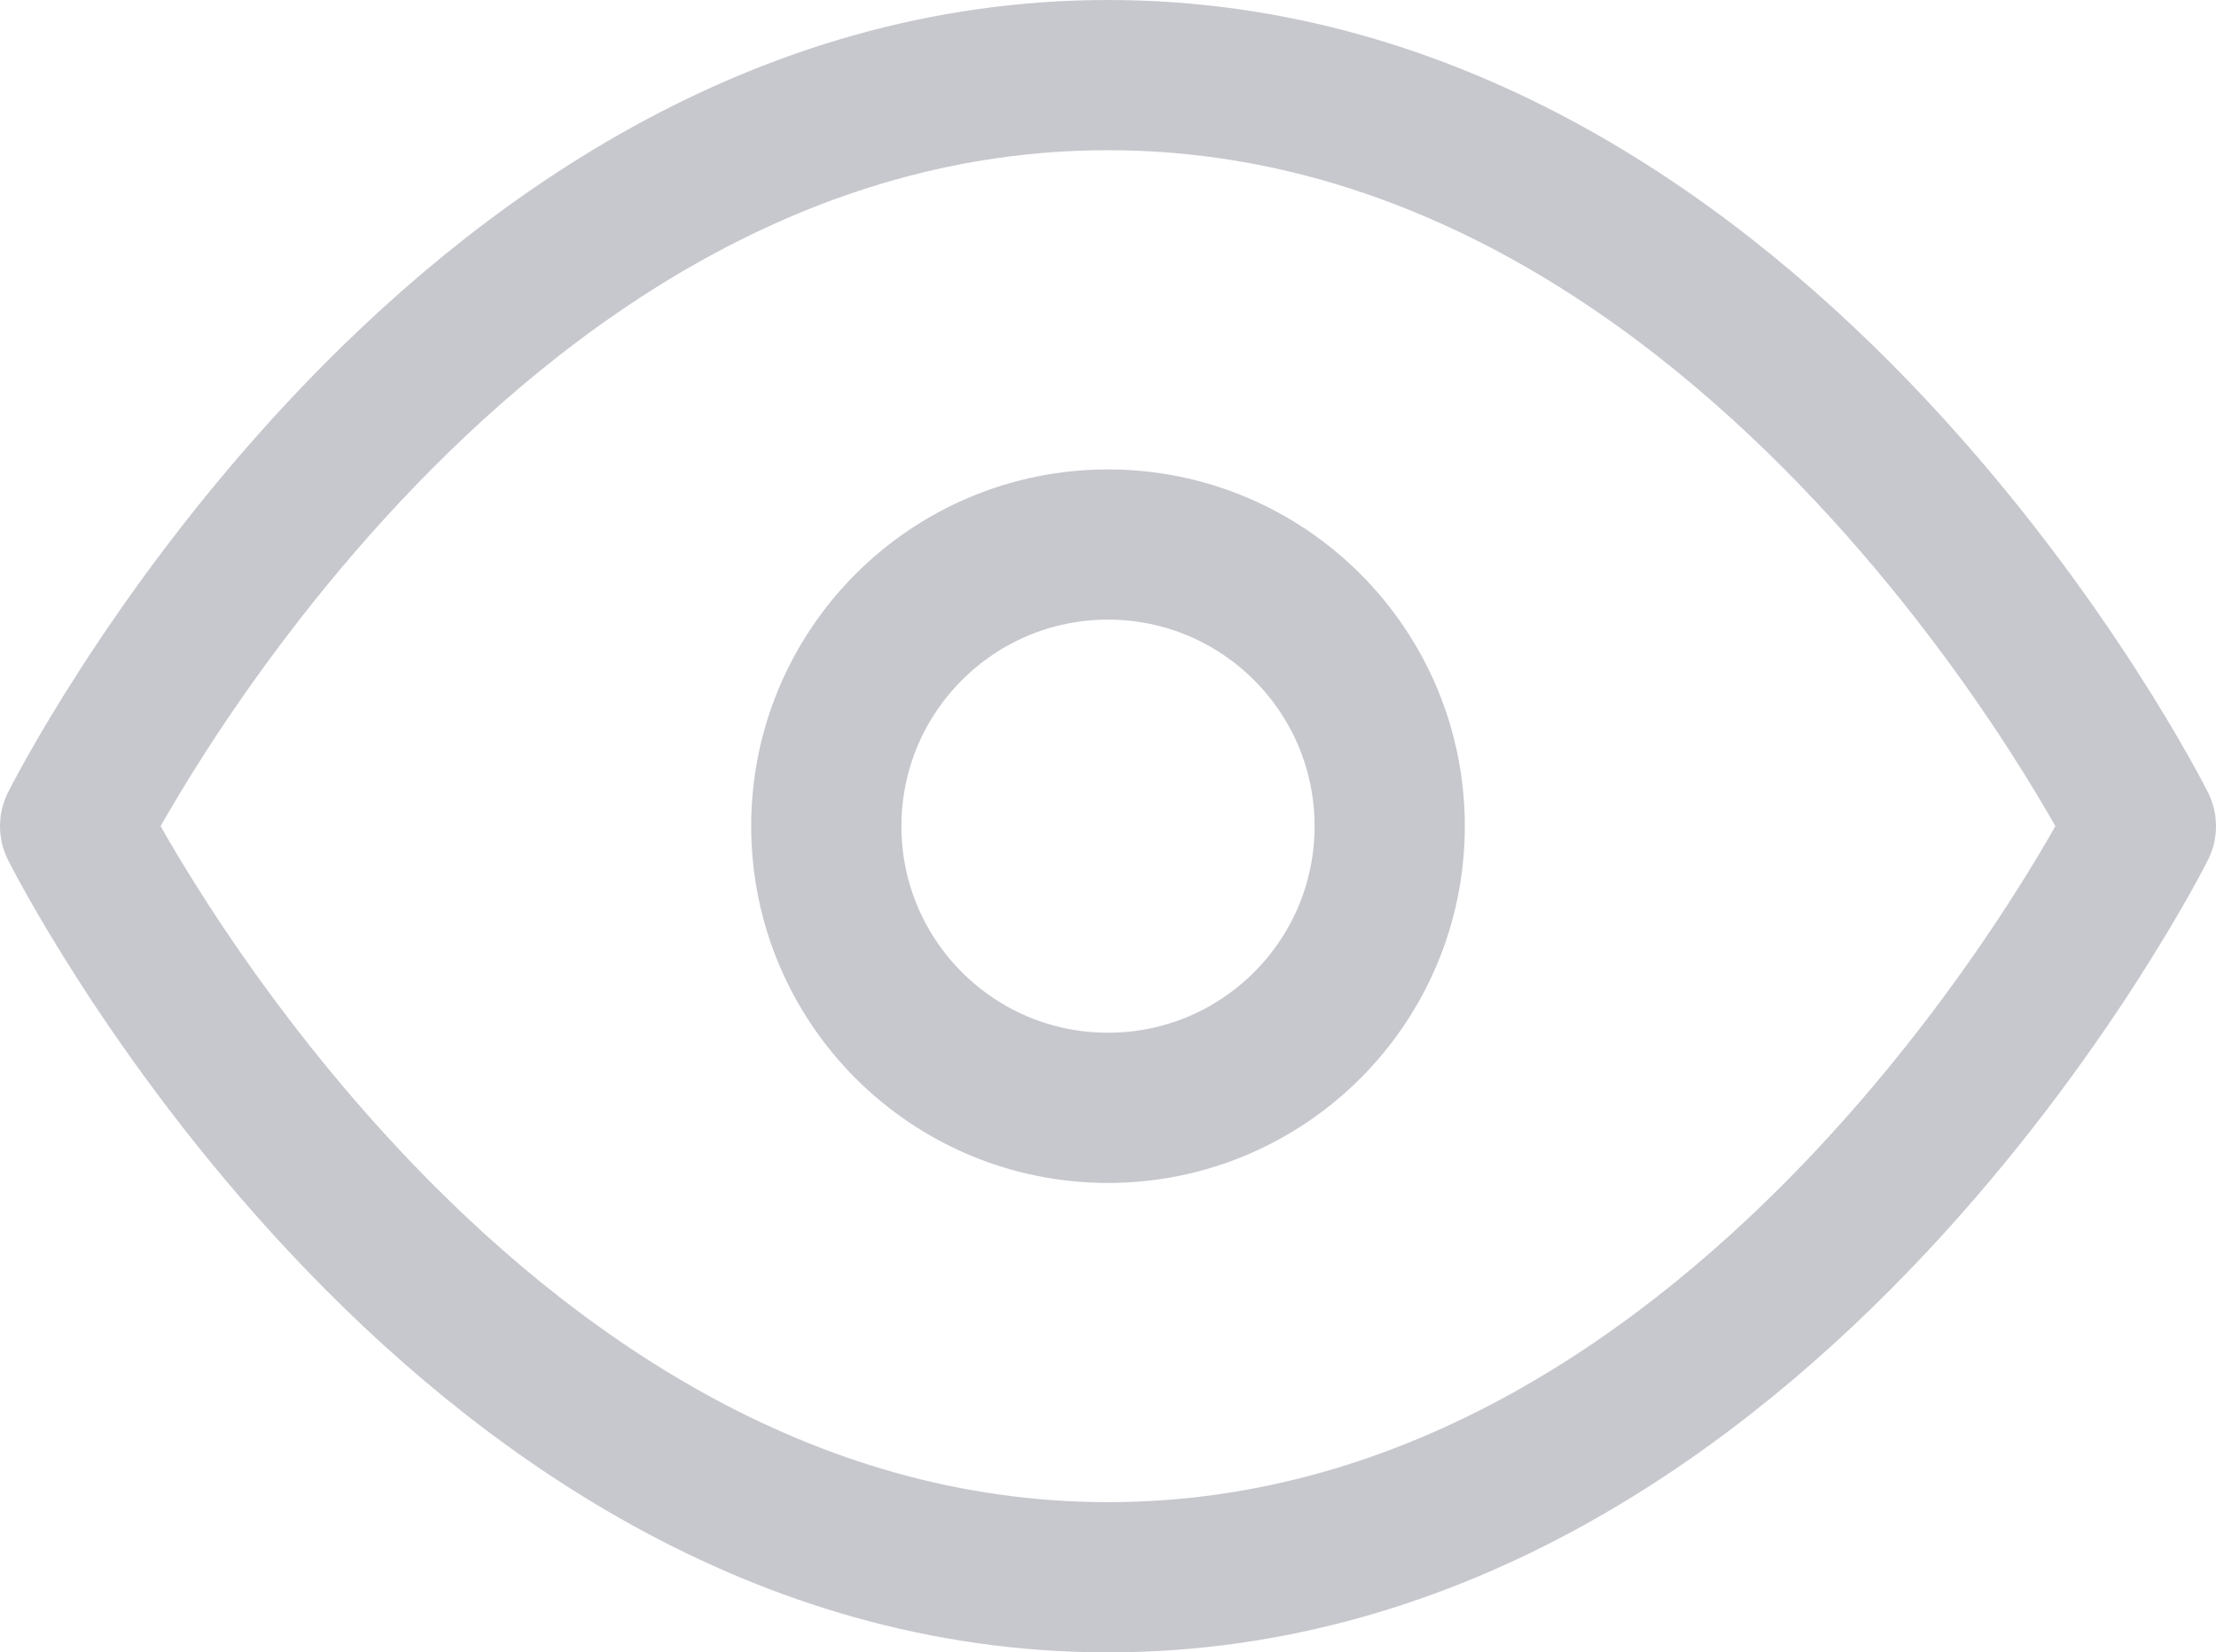 <svg xmlns="http://www.w3.org/2000/svg" width="20.65" height="15.4" viewBox="0 0 20.65 15.4"><defs><style>.a{fill:none;stroke:rgba(24,29,51,0.24);stroke-linecap:round;stroke-linejoin:round;stroke-width:1.4px;}</style></defs><g transform="translate(-0.3 -3.3)"><path class="a" d="M1,11s3.5-7,9.625-7,9.625,7,9.625,7-3.5,7-9.625,7S1,11,1,11Z"/><circle class="a" cx="2.625" cy="2.625" r="2.625" transform="translate(8 8.375)"/></g></svg>